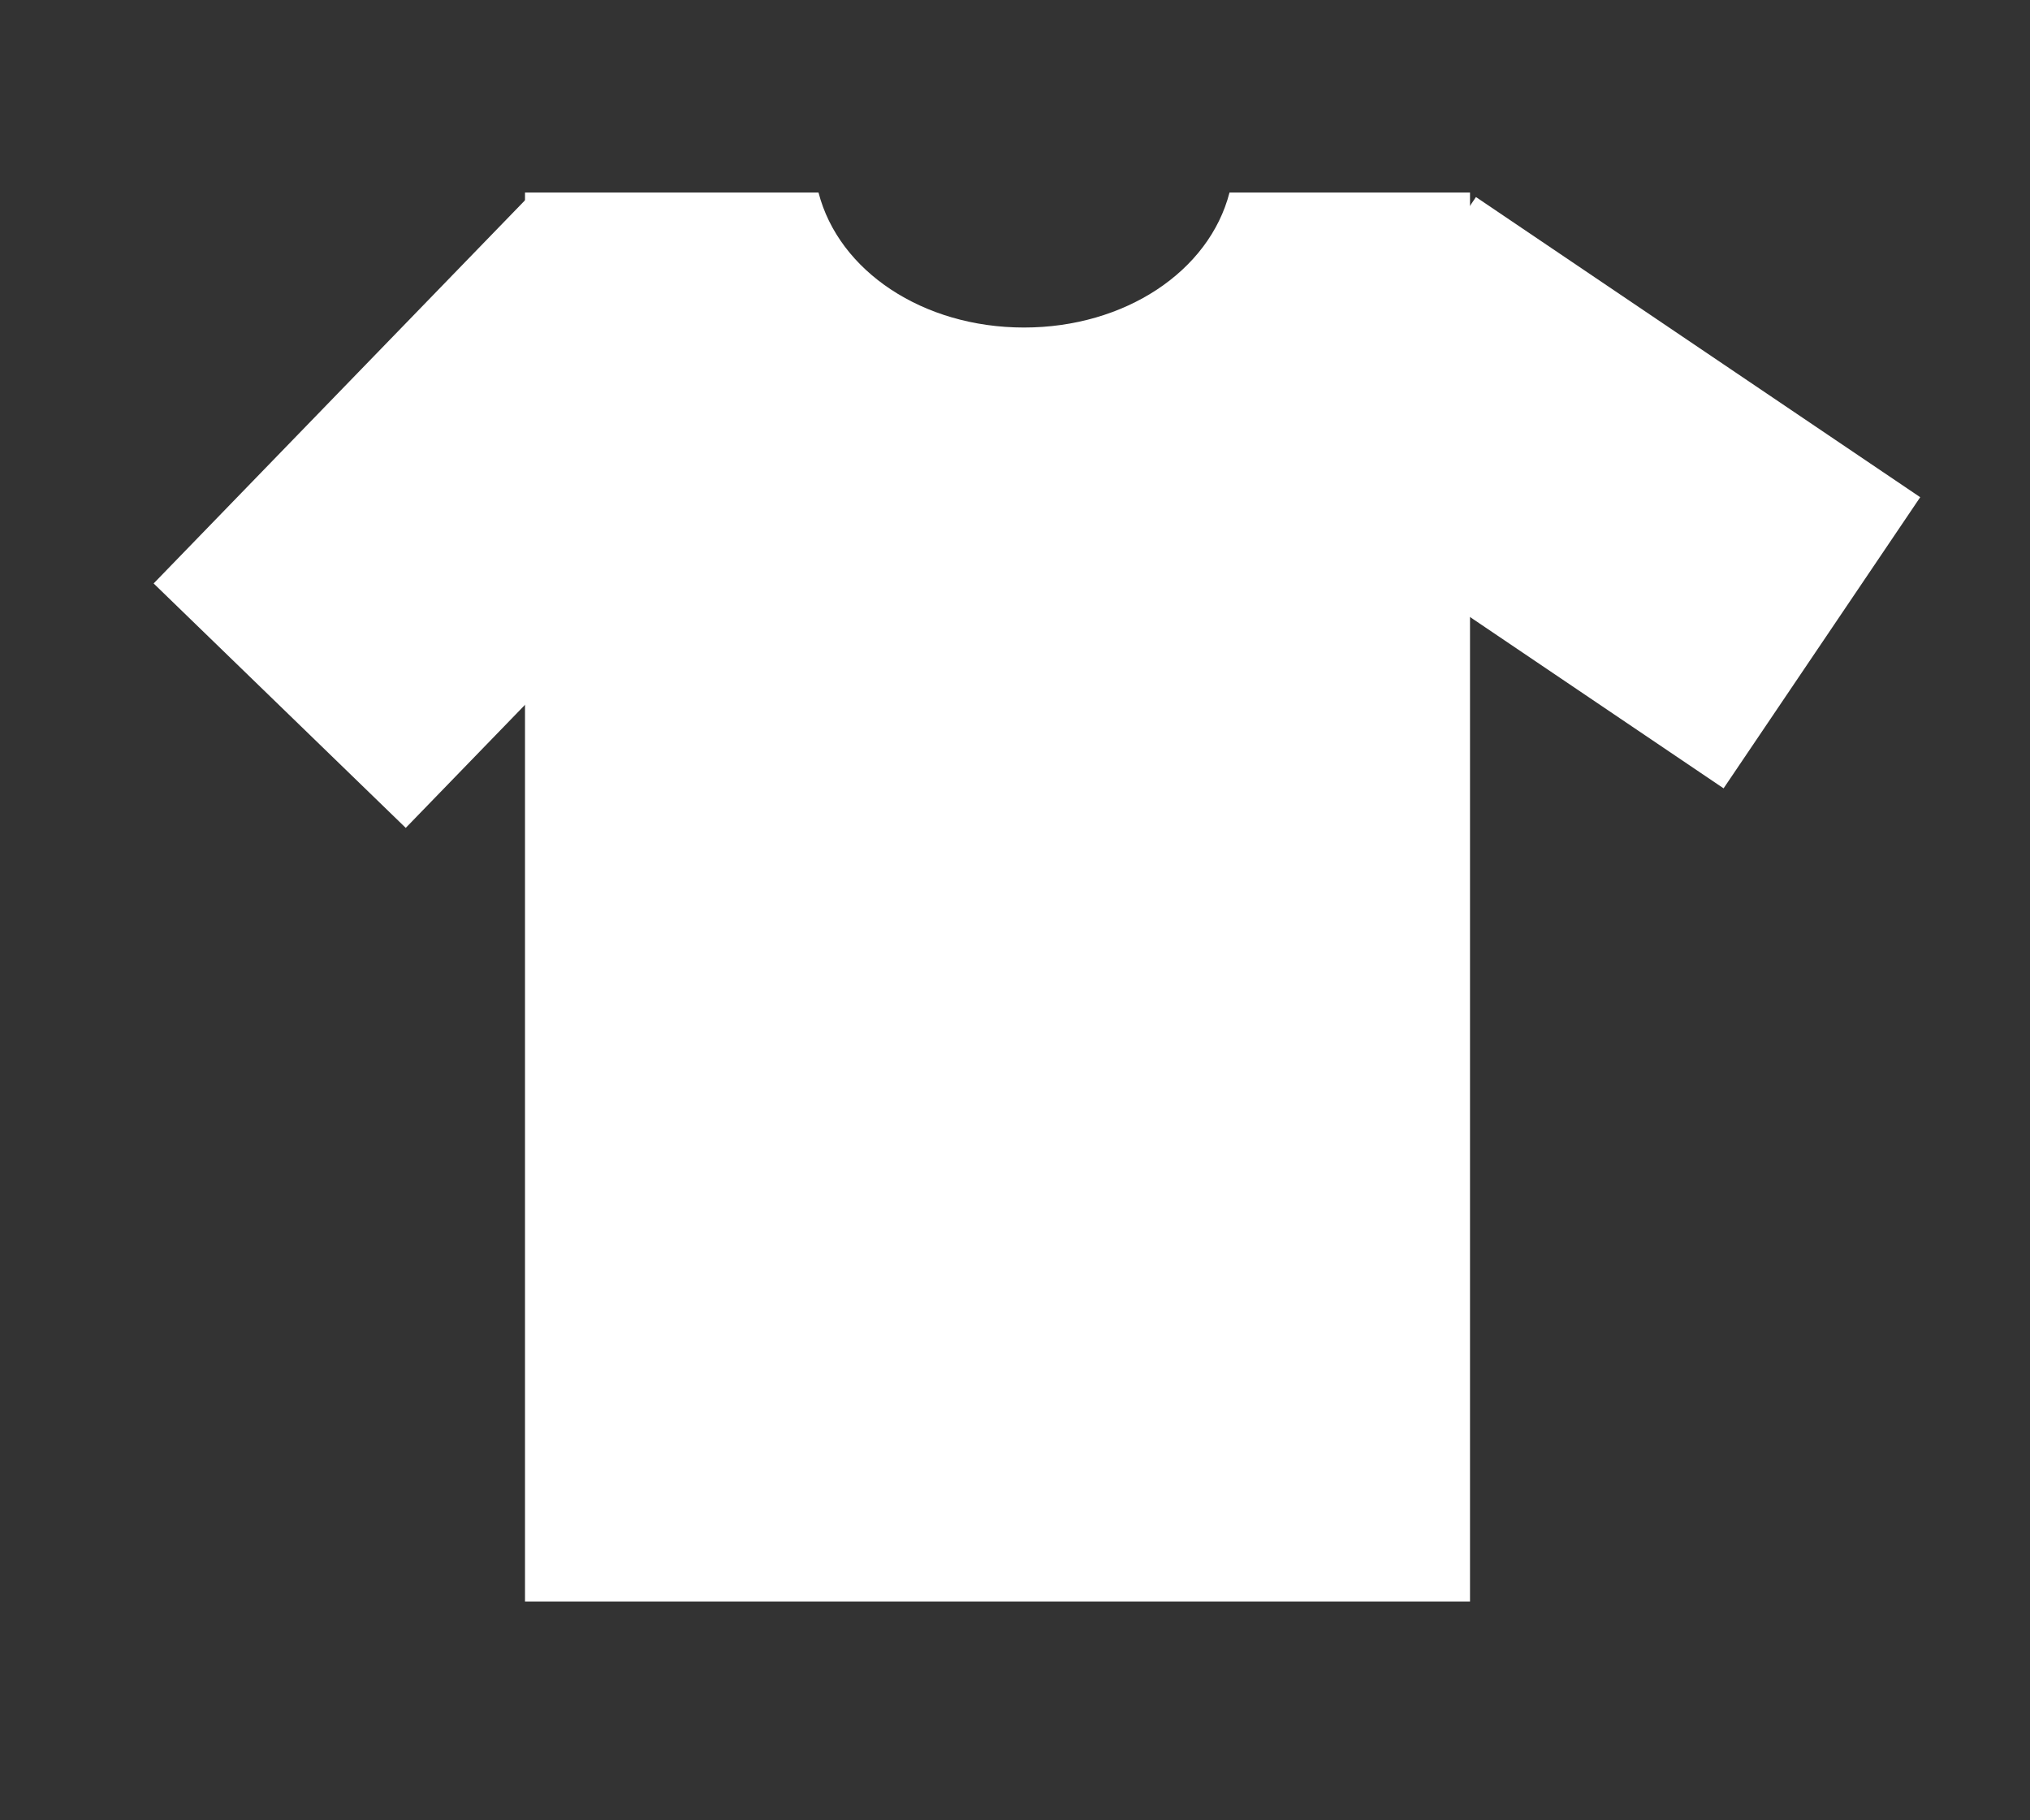 <?xml version="1.0" encoding="utf-8"?>
<!-- Generator: Adobe Illustrator 16.0.4, SVG Export Plug-In . SVG Version: 6.00 Build 0)  -->
<!DOCTYPE svg PUBLIC "-//W3C//DTD SVG 1.1//EN" "http://www.w3.org/Graphics/SVG/1.1/DTD/svg11.dtd">
<svg version="1.1" id="Layer_1" xmlns="http://www.w3.org/2000/svg" xmlns:xlink="http://www.w3.org/1999/xlink" x="0px" y="0px"
	 width="232px" height="208px" viewBox="-218.406 36.938 232 208" enable-background="new -218.406 36.938 232 208"
	 xml:space="preserve">
<rect x="-218.406" y="36.938" width="232" height="208" fill="#333333" stroke="none"/>
<g>
	
		<rect x="-185.221" y="65.056" transform="matrix(0.718 0.696 -0.696 0.718 20.049 141.834)" fill="#FFFFFF" width="40.129" height="61.249"/>
	
		<rect x="-55.684" y="62.591" transform="matrix(0.56 -0.829 0.829 0.56 -92.904 11.507)" fill="#FFFFFF" width="40.129" height="61.248"/>
	<path fill="#FFFFFF" d="M-77.89,58.938c-2.322,9-11.953,15.425-23.486,15.425s-21.164-6.425-23.486-15.425h-33.543v161h108v-161
		H-77.89z"/>
</g>
</svg>
